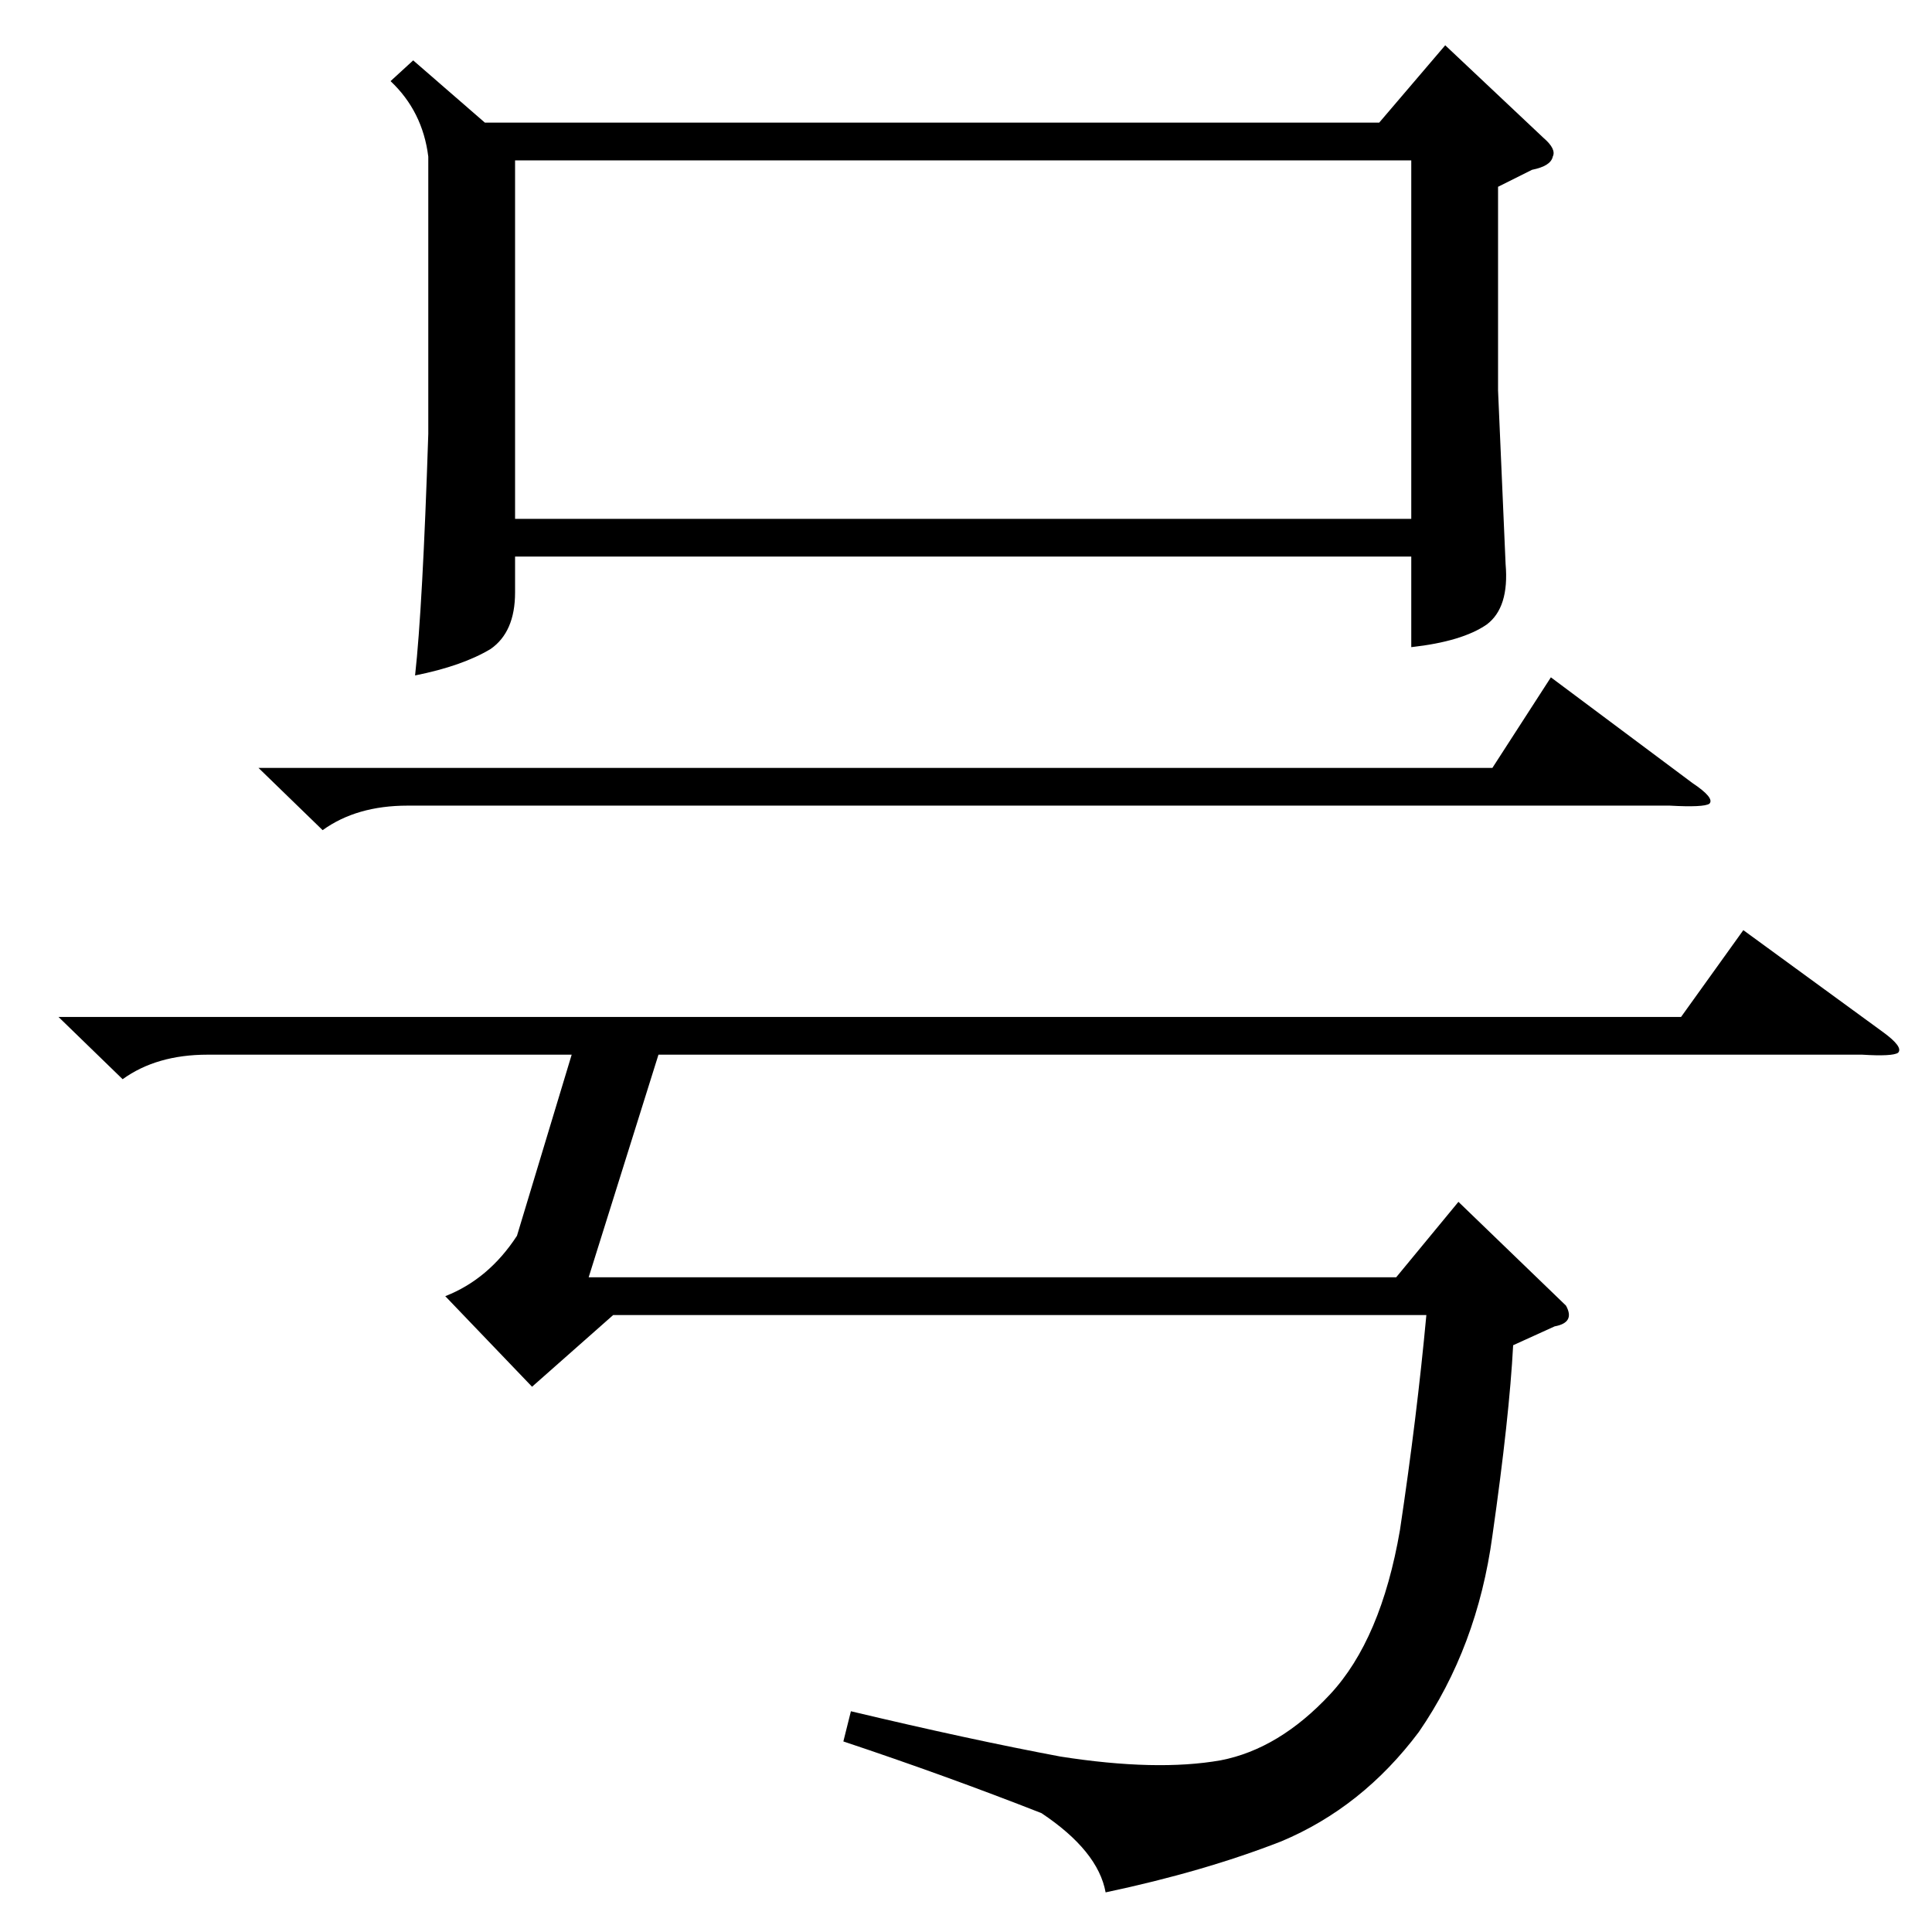 <?xml version="1.0" standalone="no"?>
<!DOCTYPE svg PUBLIC "-//W3C//DTD SVG 1.1//EN" "http://www.w3.org/Graphics/SVG/1.1/DTD/svg11.dtd" >
<svg xmlns="http://www.w3.org/2000/svg" xmlns:xlink="http://www.w3.org/1999/xlink" version="1.1" viewBox="0 -205 1024 1024">
  <g transform="matrix(1 0 0 -1 0 819)">
   <path fill="currentColor"
d="M219 992l38 -33h474l35 41l52 -49q7 -6 5 -10q-1 -5 -11 -7l-18 -9v-108l4 -92q2 -23 -10 -32q-13 -9 -40 -12v48h-475v-19q0 -21 -13 -30q-15 -9 -40 -14q4 36 7 128v147q-3 24 -20 40zM748 939h-475v-190h475v190zM891 485l33 46l74 -54q11 -8 8 -11q-3 -2 -19 -1h-638
l-37 -118h428l33 40l57 -55q5 -9 -6 -11l-22 -10q-2 -38 -11 -101q-8 -59 -39 -104q-30 -40 -73 -58q-41 -16 -93 -27q-4 22 -34 42q-51 20 -105 38l4 16q63 -15 111 -24q51 -8 85 -2q31 6 58 35t37 87q9 60 14 114h-431l-43 -38l-46 48q23 9 38 32l29 96h-193
q-27 0 -45 -13l-34 33h860zM137 617h654l31 48l75 -56q12 -8 9 -11q-3 -2 -21 -1h-669q-27 0 -45 -13z" />
  </g>

</svg>
